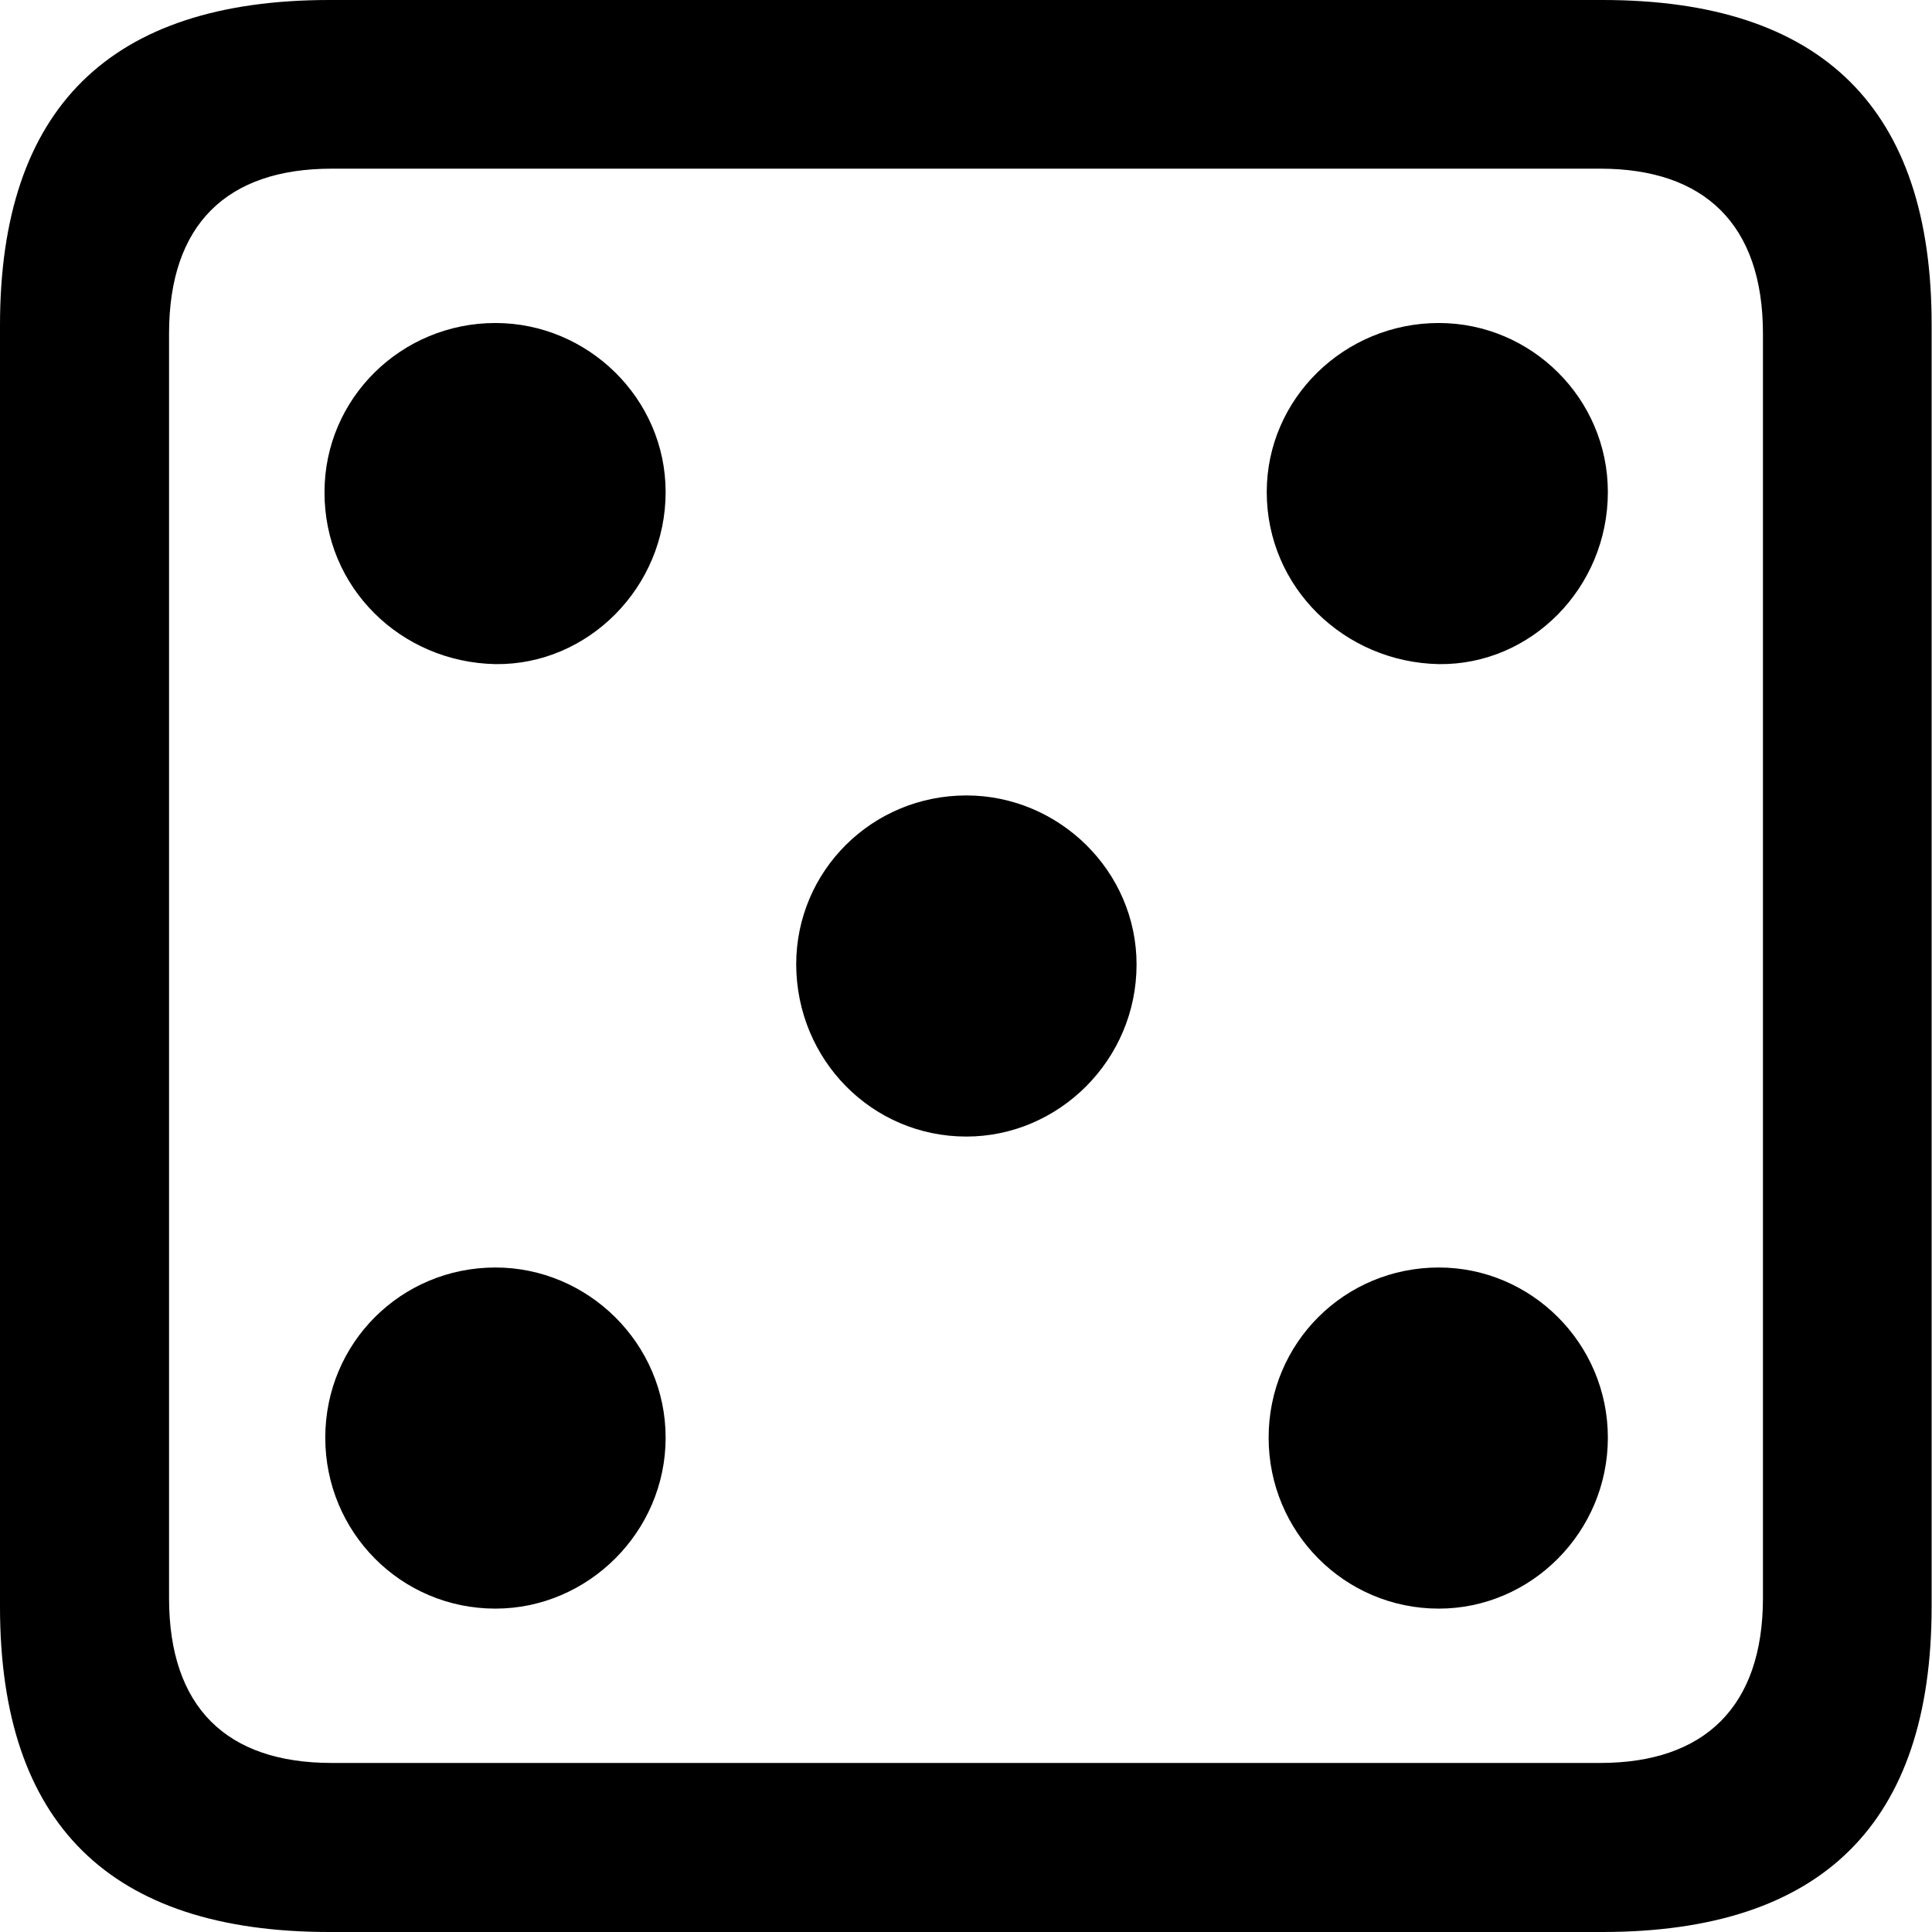 <?xml version="1.0" ?><!-- Generator: Adobe Illustrator 25.0.0, SVG Export Plug-In . SVG Version: 6.00 Build 0)  --><svg xmlns="http://www.w3.org/2000/svg" xmlns:xlink="http://www.w3.org/1999/xlink" version="1.1" id="Layer_1" x="0px" y="0px" viewBox="0 0 512 512" style="enable-background:new 0 0 512 512;" xml:space="preserve">
<path d="M87.3,512h337.3c58.4,0,87.3-28.9,87.3-86.2V86.2C512,28.9,483.1,0,424.7,0H87.3C29.2,0,0,28.6,0,86.2v339.6  C0,483.4,29.2,512,87.3,512z M87.9,467.2c-27.8,0-43.1-14.7-43.1-43.7V88.4c0-28.9,15.3-43.7,43.1-43.7h336.2  c27.5,0,43.1,14.7,43.1,43.7v335.1c0,28.9-15.6,43.7-43.1,43.7H87.9z M131.3,176c24.5,0.3,45.1-20.3,45.1-45.6  c0-24.8-20.6-44.8-45.1-44.8c-25,0-45.3,20-45.3,44.8C85.9,155.7,106.2,175.5,131.3,176z M381.3,176c24.5,0.3,44.8-20.3,44.8-45.6  c0-24.8-20.3-44.8-44.8-44.8c-25,0-45.6,20-45.6,44.8C335.7,155.7,356.3,175.5,381.3,176z M256.1,301.2c24.5,0,45.1-20.3,45.1-45.6  c0-24.8-20.6-44.8-45.1-44.8c-25,0-45.1,20-45.1,44.8C211.1,280.9,231.1,301.2,256.1,301.2z M131.3,426.3  c24.5,0,45.1-20.3,45.1-45.3c0-25-20.6-45.1-45.1-45.1c-25,0-45.1,20-45.1,45.1C86.2,406,106.2,426.3,131.3,426.3z M381.3,426.3  c24.5,0,44.8-20.3,44.8-45.3c0-25-20.3-45.1-44.8-45.1c-25,0-45.1,20-45.1,45.1C336.2,406,356.3,426.3,381.3,426.3z"/>
</svg>